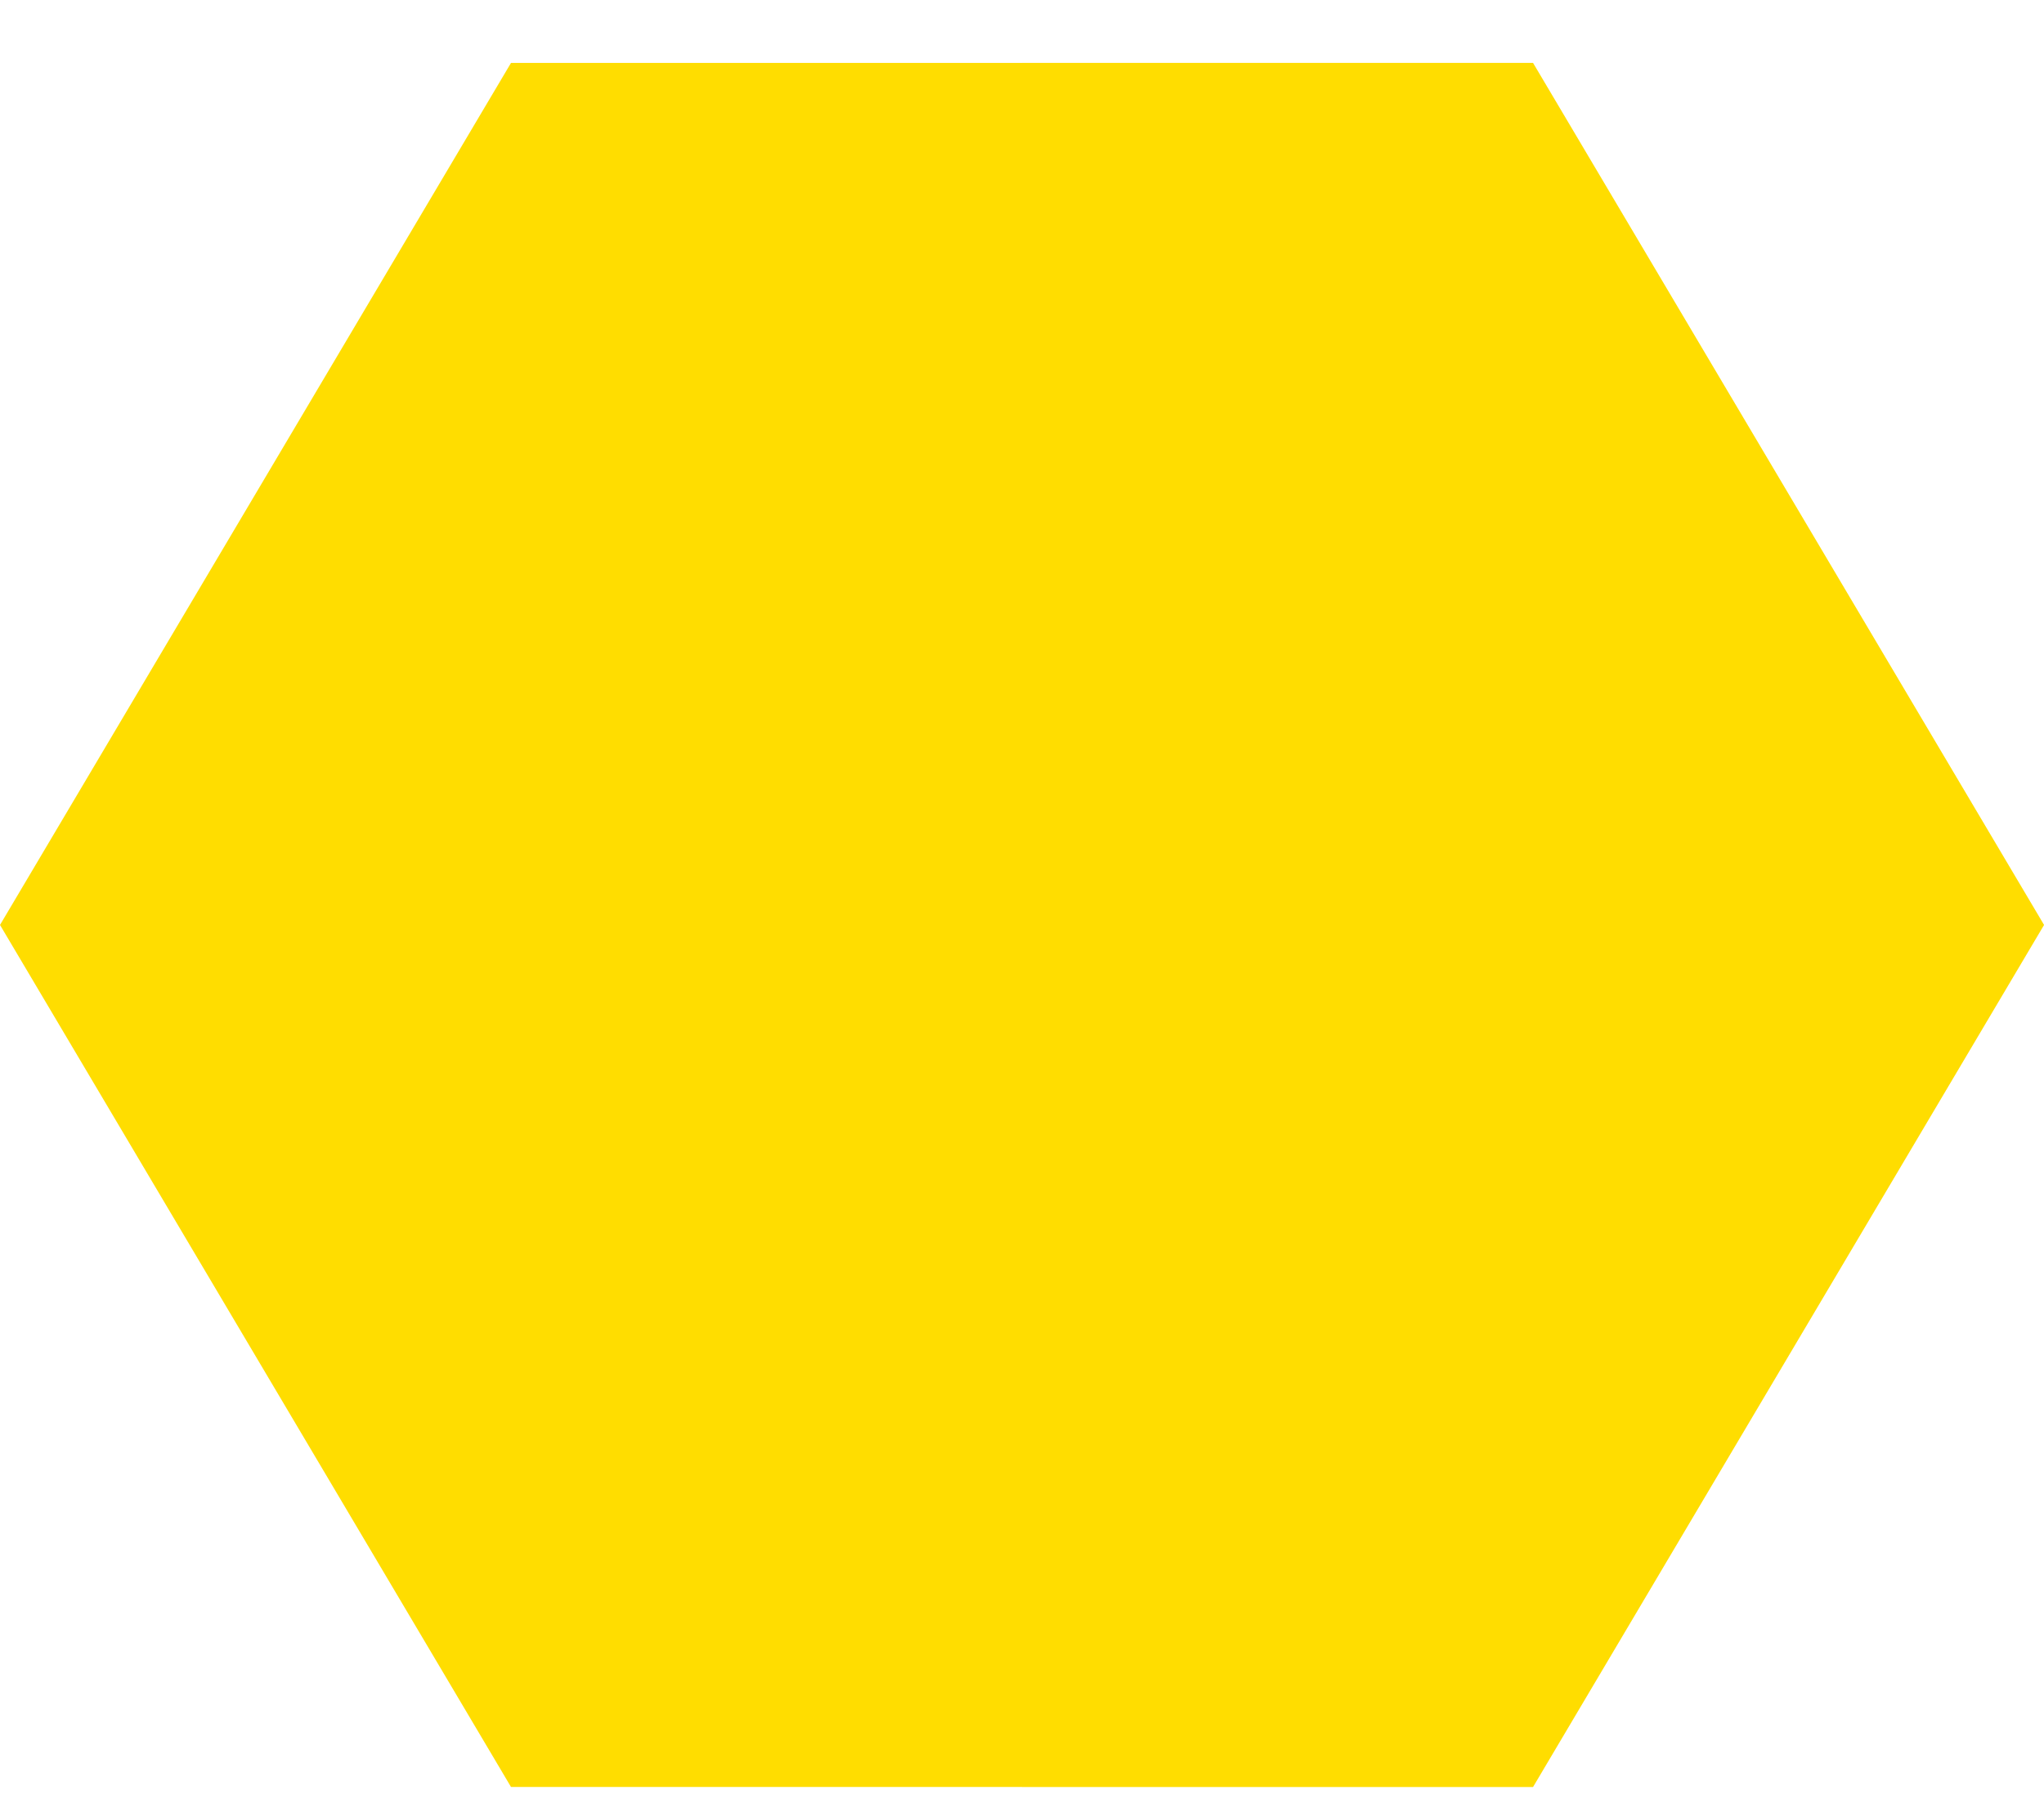 <svg width="9" height="8" viewBox="0 0 9 8" fill="none" xmlns="http://www.w3.org/2000/svg">
<path d="M6.75 0.277H2.25L0 4.072L2.25 7.867H6.75L9 4.072L6.75 0.277Z" fill="#FFDD00"/>
<g style="mix-blend-mode:multiply">
<path d="M6.75 0.277H4.5V7.867H6.75L9 4.072L6.75 0.277Z" fill="#FFDD00" fill-opacity="0.4"/>
</g>
</svg>
